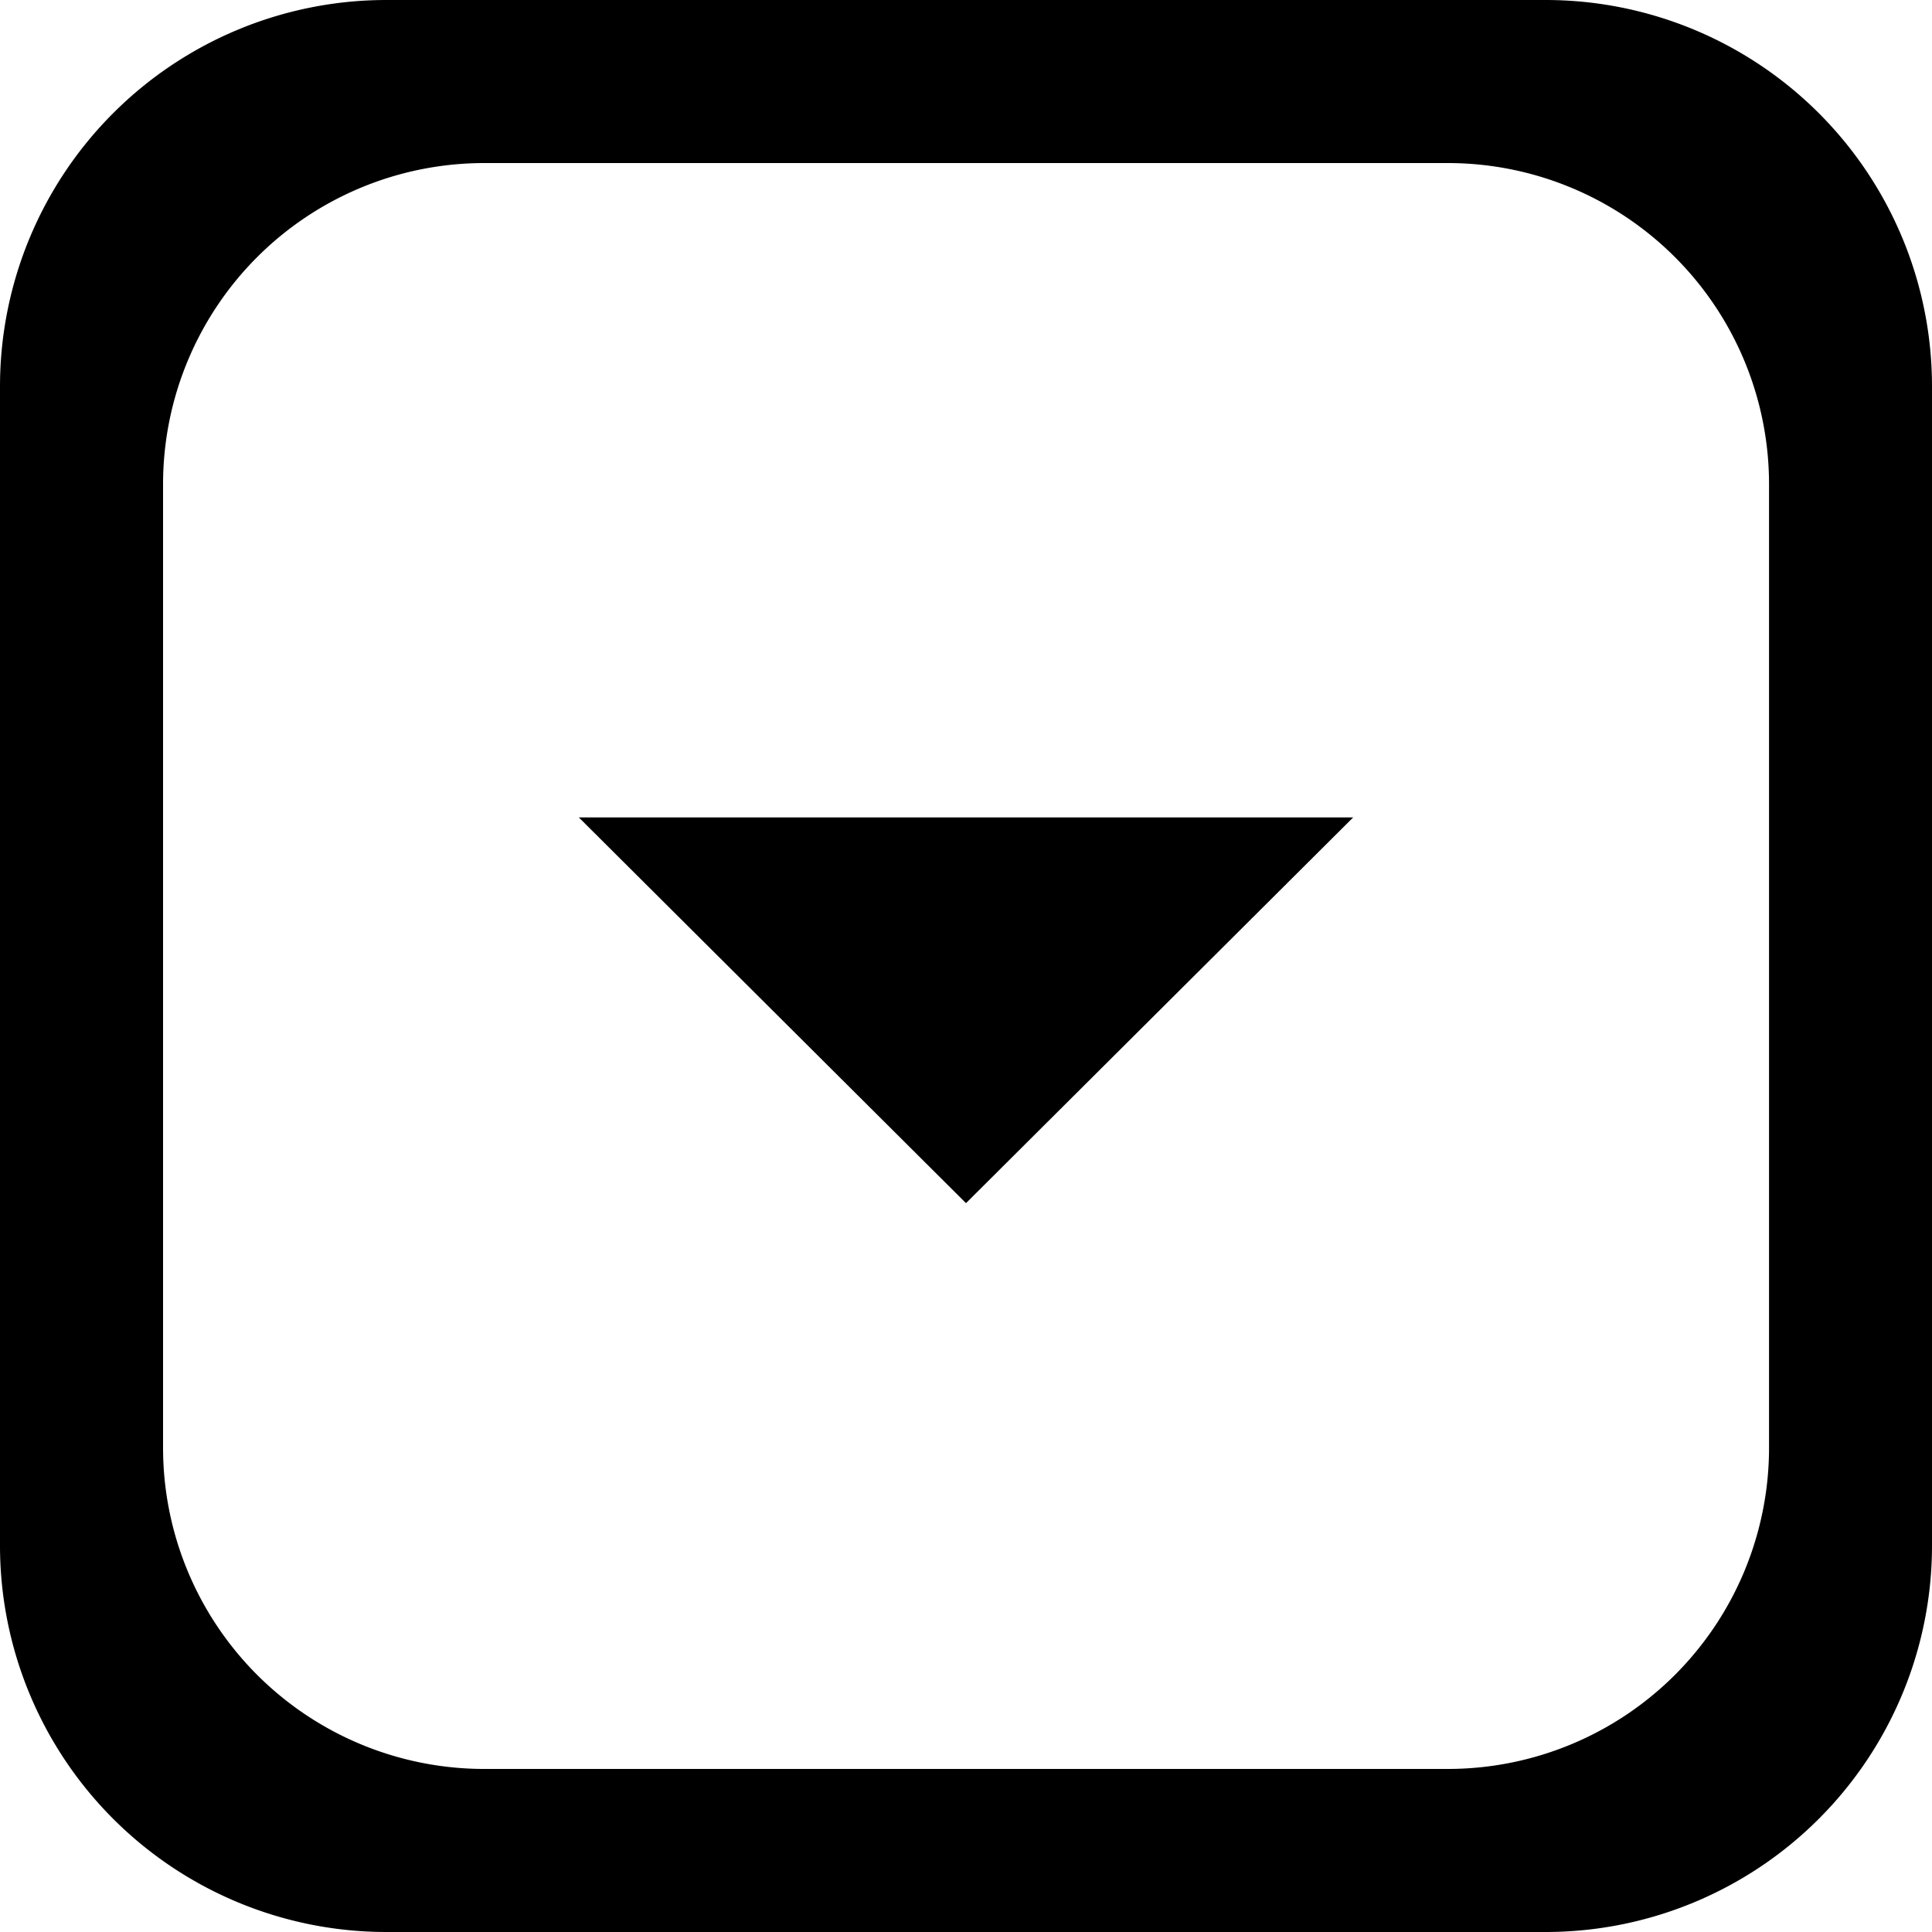 <?xml version="1.0" standalone="no"?><!DOCTYPE svg PUBLIC "-//W3C//DTD SVG 1.1//EN" "http://www.w3.org/Graphics/SVG/1.1/DTD/svg11.dtd"><svg t="1528706086195" class="icon" style="" viewBox="0 0 1024 1024" version="1.1" xmlns="http://www.w3.org/2000/svg" p-id="15920" xmlns:xlink="http://www.w3.org/1999/xlink" width="200" height="200"><defs><style type="text/css"></style></defs><path d="M819.2 0H204.8a204.8 204.8 0 0 0-204.8 204.8v614.4a204.8 204.8 0 0 0 204.8 204.8h614.4a204.8 204.8 0 0 0 204.8-204.8V204.8a204.8 204.8 0 0 0-204.8-204.8z m118.426 767.334a170.24 170.24 0 0 1-170.24 170.24H256.666a170.24 170.24 0 0 1-170.24-170.24V256.666a170.24 170.24 0 0 1 170.24-170.24h510.72a170.24 170.24 0 0 1 170.24 170.24v510.669z" p-id="15921"></path><path d="M512 637.696L306.79 433.254h410.419L512 637.696z" p-id="15922"></path></svg>